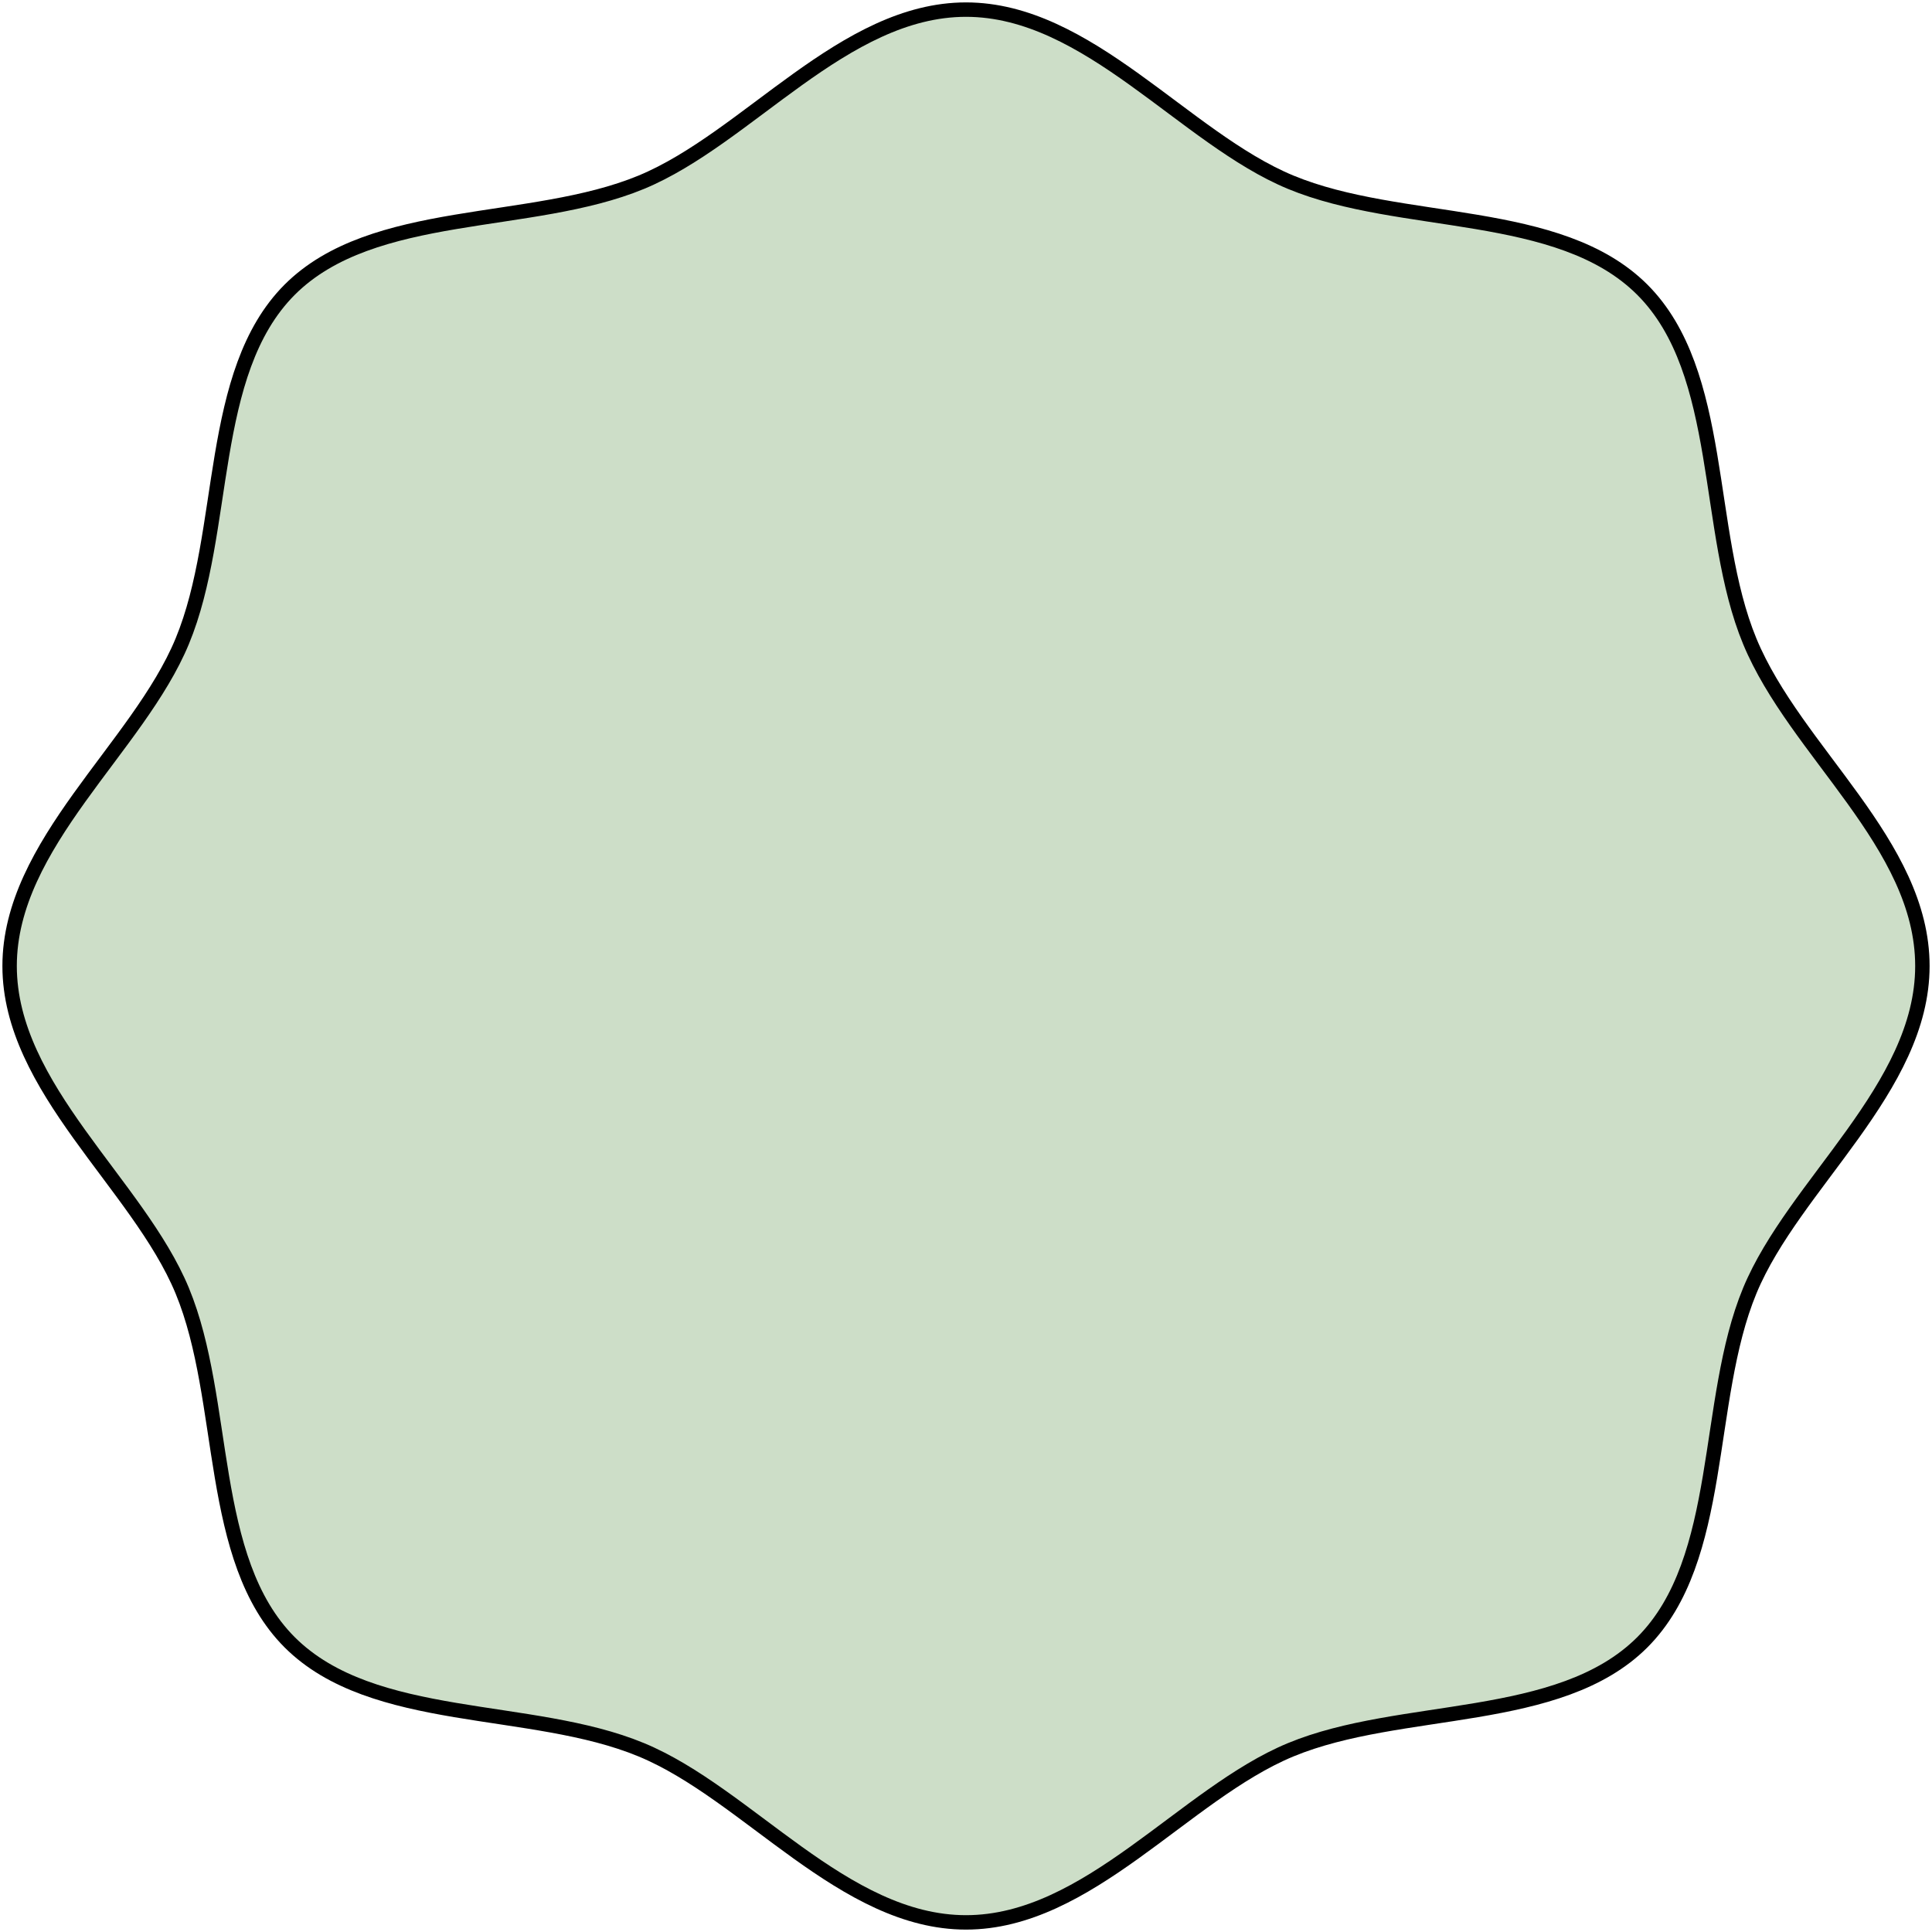 <svg width="402" height="402" viewBox="0 0 402 402" fill="none" xmlns="http://www.w3.org/2000/svg">
<path d="M400 201C400 226.451 373.265 246.415 364.09 268.544C354.567 291.5 359.008 324.419 341.722 341.722C324.437 359.007 291.5 354.585 268.545 364.09C246.415 373.265 226.451 400 201 400C175.549 400 155.585 373.265 133.456 364.09C110.5 354.567 77.582 359.007 60.278 341.722C42.993 324.437 47.415 291.5 37.91 268.544C28.735 246.415 2 226.451 2 201C2 175.549 28.735 155.585 37.91 133.456C47.433 110.5 42.993 77.582 60.278 60.278C77.563 42.993 110.5 47.415 133.456 37.91C155.585 28.735 175.549 2 201 2C226.451 2 246.415 28.735 268.545 37.91C291.5 47.433 324.419 42.993 341.722 60.278C359.008 77.563 354.585 110.5 364.09 133.456C373.595 156.411 400 175.549 400 201Z" fill="#CDDEC8" stroke="black" stroke-width="3" stroke-miterlimit="10"/>
</svg>

